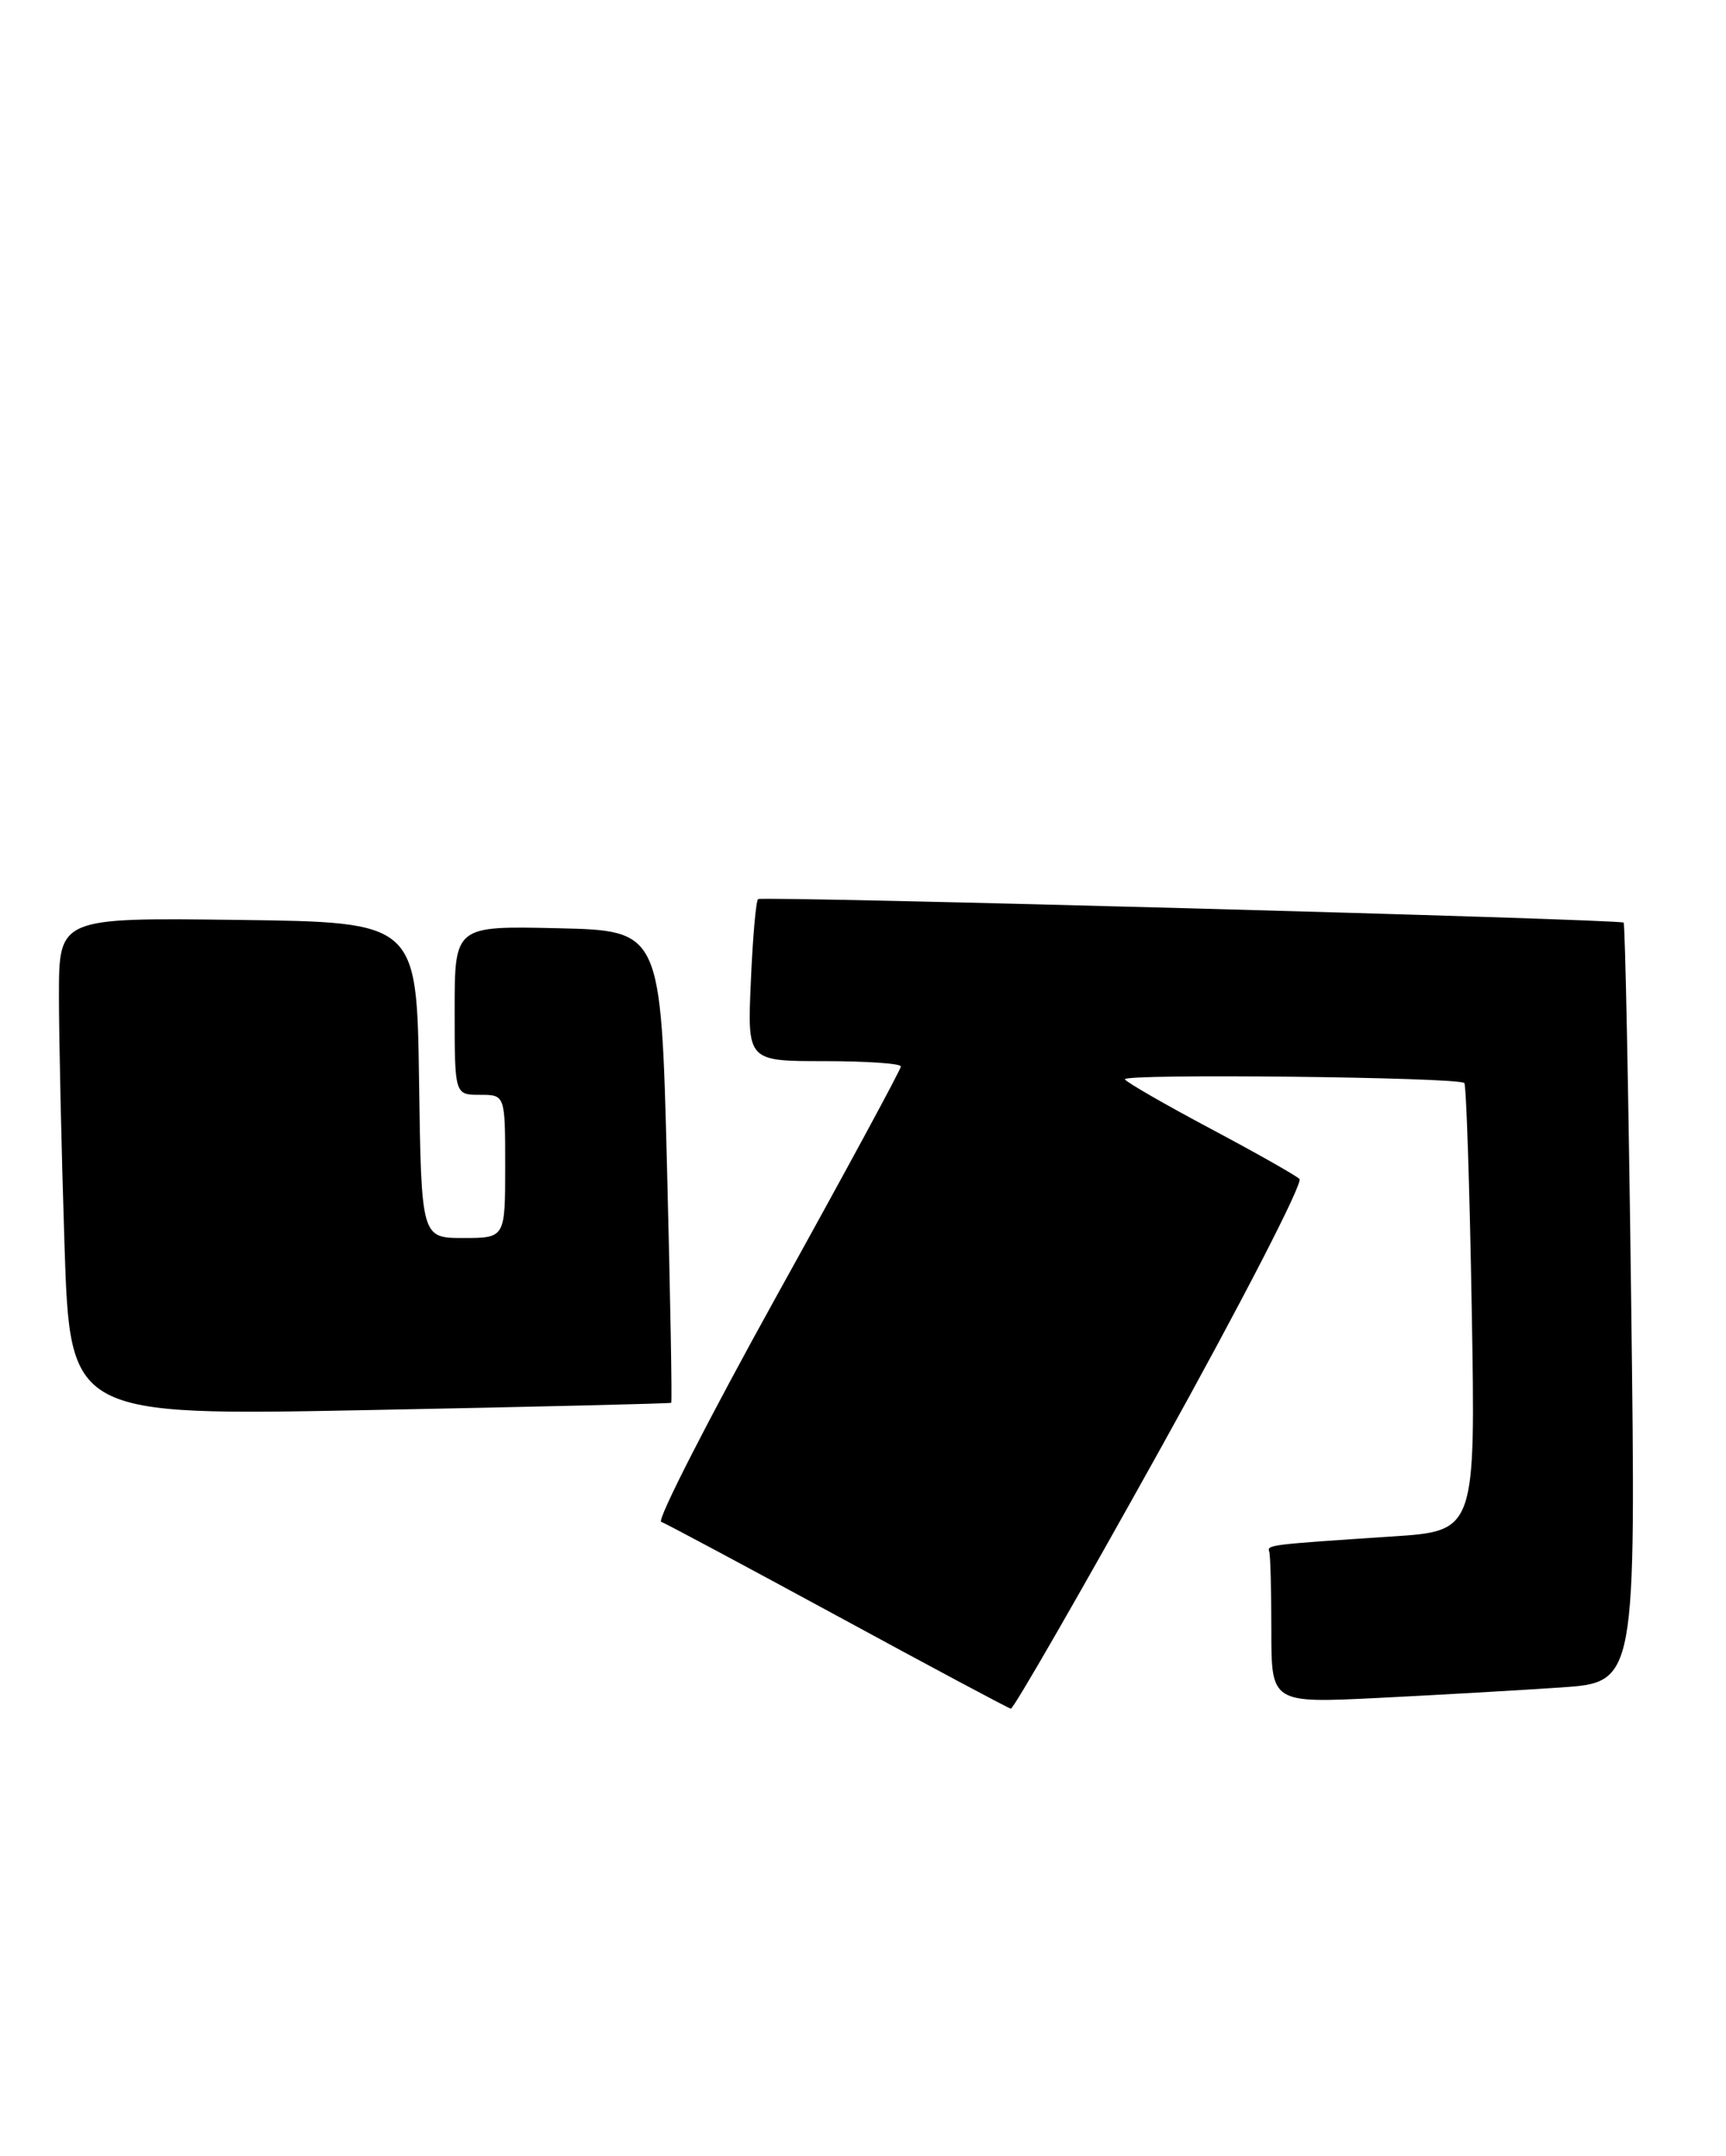 <?xml version="1.0" encoding="UTF-8" standalone="no"?>
<!DOCTYPE svg PUBLIC "-//W3C//DTD SVG 1.1//EN" "http://www.w3.org/Graphics/SVG/1.1/DTD/svg11.dtd" >
<svg xmlns="http://www.w3.org/2000/svg" xmlns:xlink="http://www.w3.org/1999/xlink" version="1.1" viewBox="0 0 205 256">
 <g >
 <path fill="currentColor"
d=" M 137.90 171.89 C 147.41 154.78 154.81 140.42 154.34 139.99 C 153.88 139.55 149.12 136.86 143.76 134.01 C 138.40 131.16 133.83 128.53 133.60 128.16 C 133.16 127.46 173.20 127.89 173.92 128.60 C 174.15 128.82 174.55 140.89 174.80 155.40 C 175.26 181.79 175.26 181.79 165.38 182.44 C 150.69 183.41 150.48 183.44 150.75 184.25 C 150.89 184.66 151.00 188.88 151.00 193.62 C 151.00 202.24 151.00 202.24 163.75 201.61 C 170.76 201.26 180.51 200.70 185.40 200.37 C 194.31 199.76 194.31 199.76 193.74 154.80 C 193.43 130.07 193.02 109.71 192.84 109.55 C 192.35 109.14 90.59 106.38 90.04 106.76 C 89.79 106.93 89.40 111.34 89.18 116.54 C 88.76 126.00 88.76 126.00 97.88 126.00 C 102.90 126.00 107.00 126.28 107.00 126.63 C 107.00 126.98 100.38 139.21 92.28 153.81 C 84.19 168.41 78.00 180.51 78.53 180.70 C 79.06 180.89 88.50 185.94 99.50 191.91 C 110.50 197.89 119.75 202.83 120.06 202.89 C 120.36 202.95 128.39 189.00 137.90 171.89 Z  M 79.72 166.57 C 79.84 166.47 79.61 153.82 79.22 138.45 C 78.50 110.50 78.50 110.50 66.25 110.22 C 54.00 109.94 54.00 109.94 54.00 119.97 C 54.00 130.00 54.00 130.00 57.00 130.00 C 60.00 130.00 60.00 130.00 60.00 138.50 C 60.00 147.00 60.00 147.00 55.02 147.00 C 50.04 147.00 50.04 147.00 49.77 128.25 C 49.50 109.50 49.50 109.50 28.25 109.23 C 7.00 108.96 7.00 108.96 7.00 118.23 C 7.00 123.33 7.30 136.64 7.66 147.81 C 8.32 168.12 8.32 168.12 43.91 167.43 C 63.48 167.05 79.60 166.66 79.72 166.57 Z "/>
</g>
</svg>